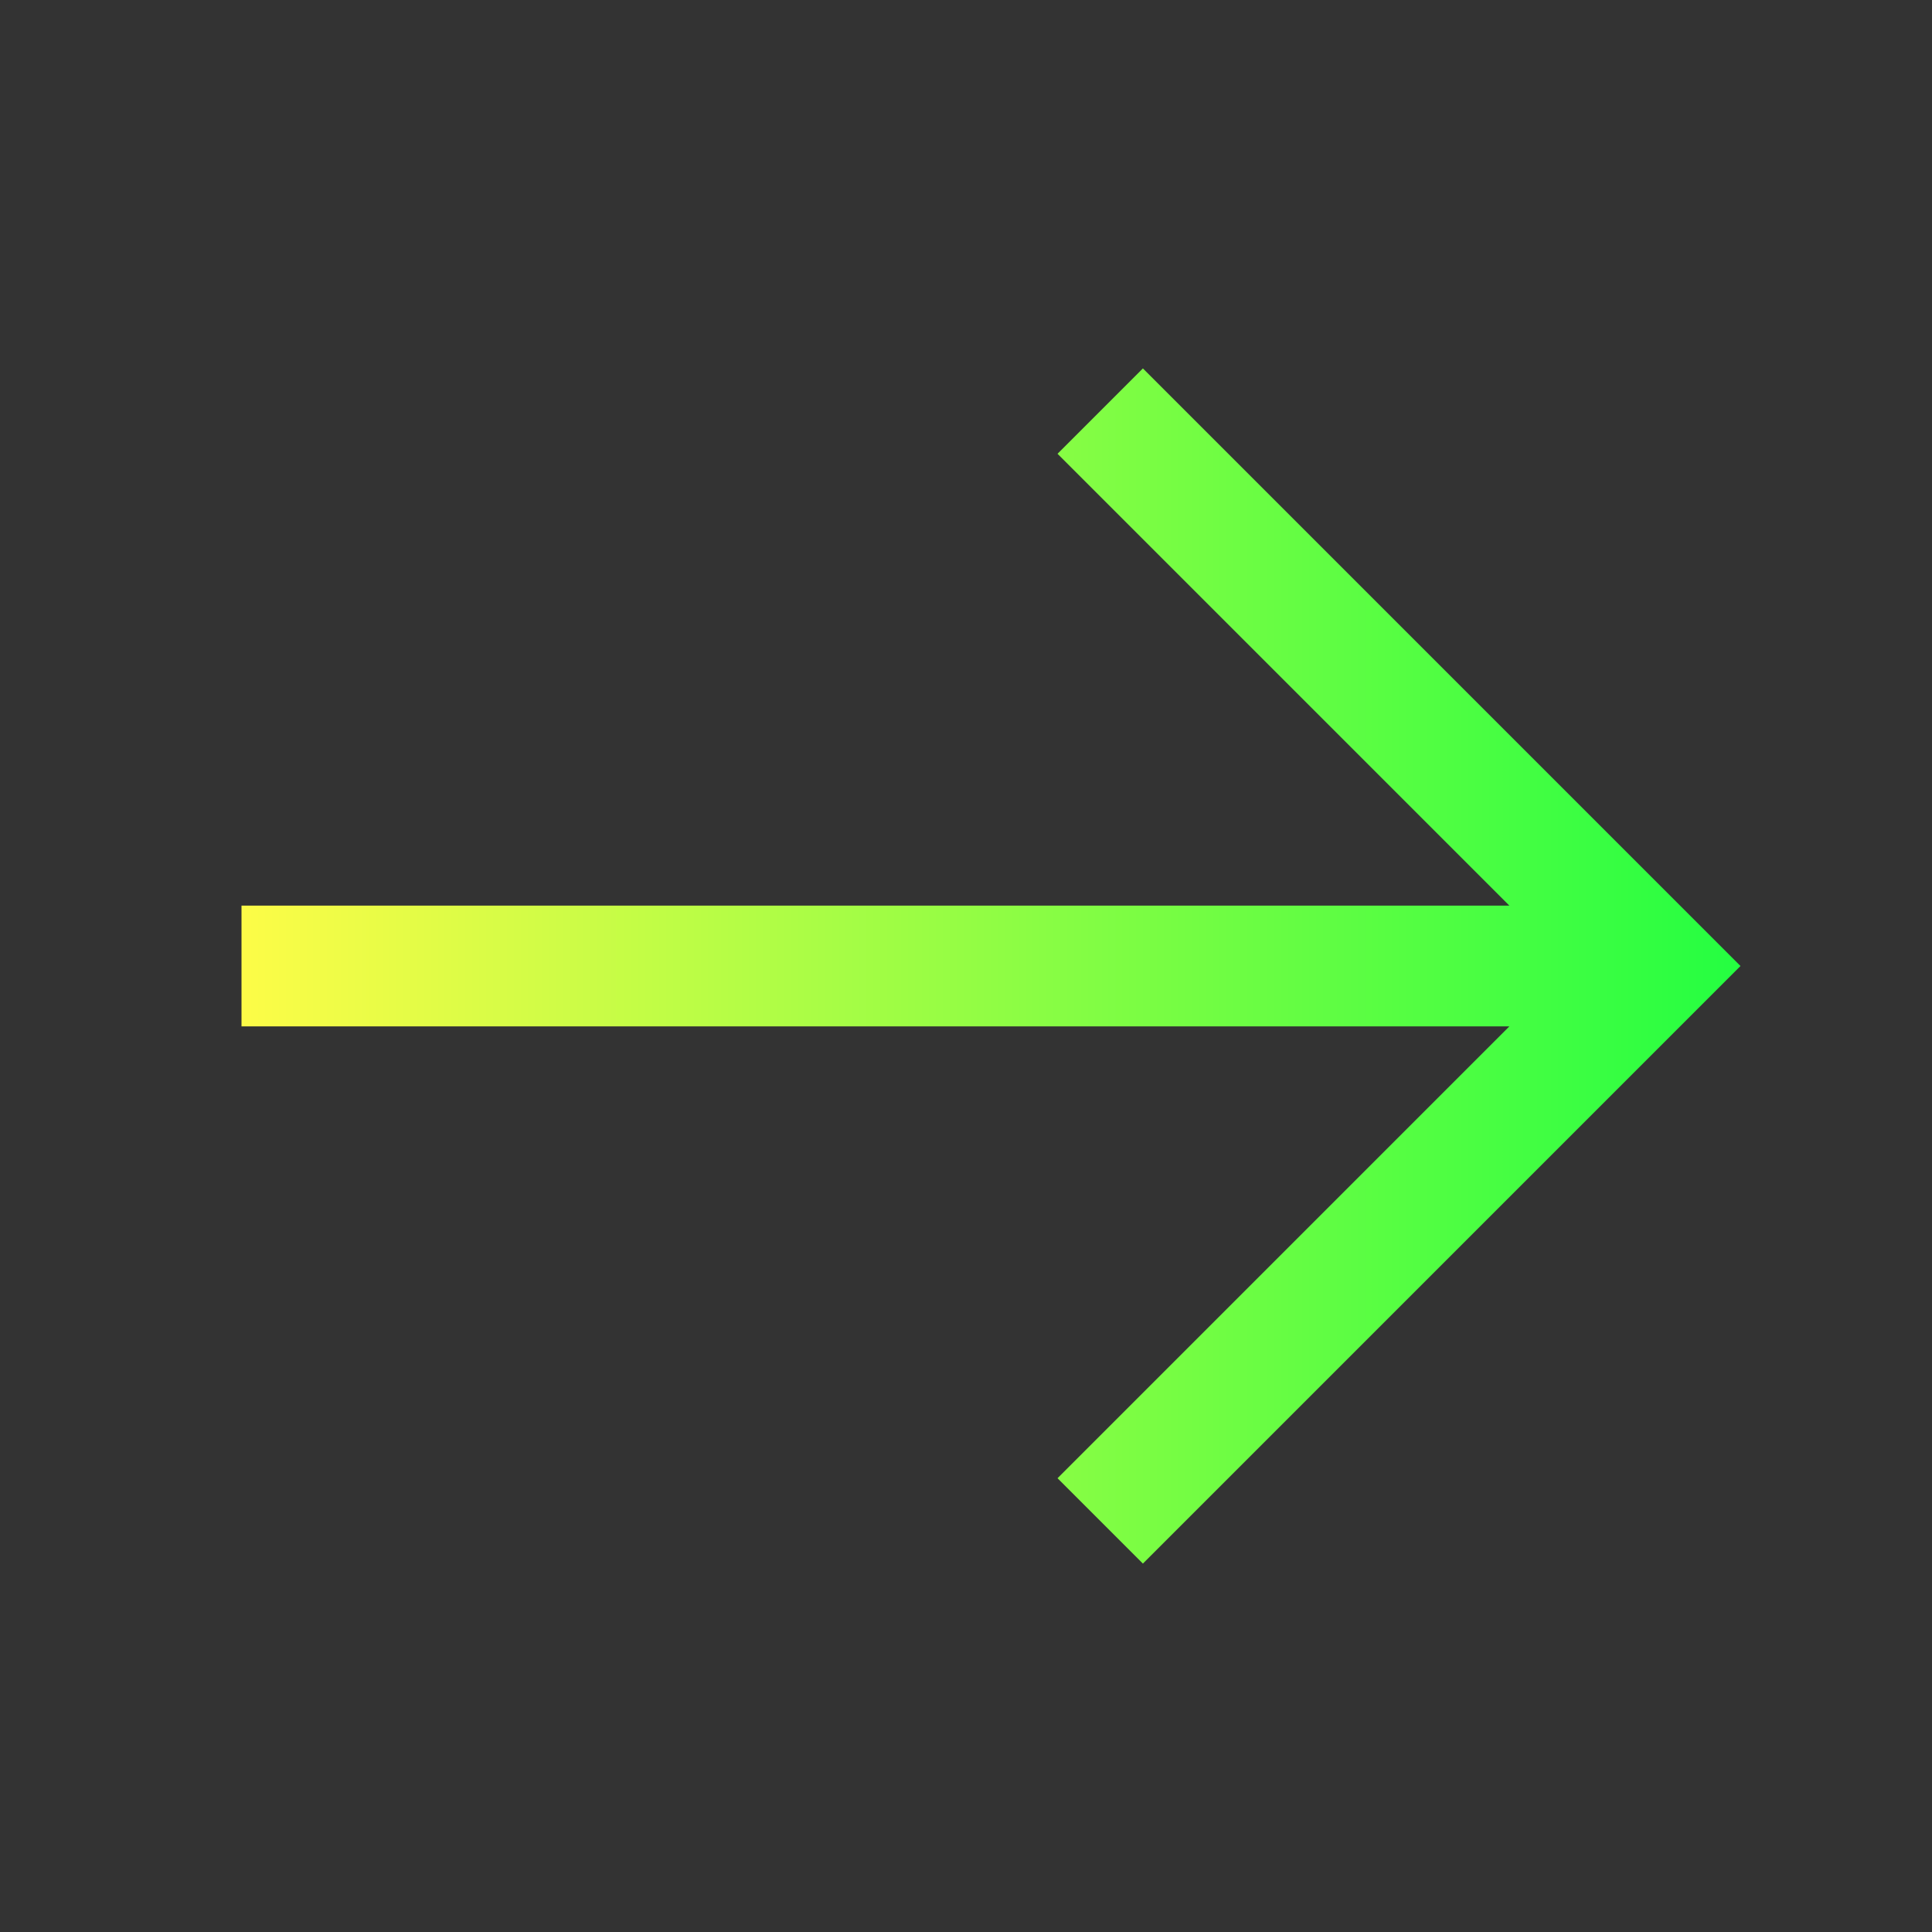 <svg width="16" height="16" viewBox="0 0 16 16" fill="none" xmlns="http://www.w3.org/2000/svg">
<rect x="0" y="0" width="16" height="16" fill="#333333" stroke="none"/>
<path d="M9.465 3.051L8.758 3.758L12.5 7.5H2V8.5H12.5L8.758 12.242L9.465 12.949L14.414 8L9.465 3.051Z" fill="url(#paint0_linear_10_19323)"/>
<defs>
<linearGradient id="paint0_linear_10_19323" x1="2" y1="8" x2="14.414" y2="8" gradientUnits="userSpaceOnUse">
<stop stop-color="#FDFC47"/>
<stop offset="1" stop-color="#24FE41"/>
</linearGradient>
</defs>
</svg>
